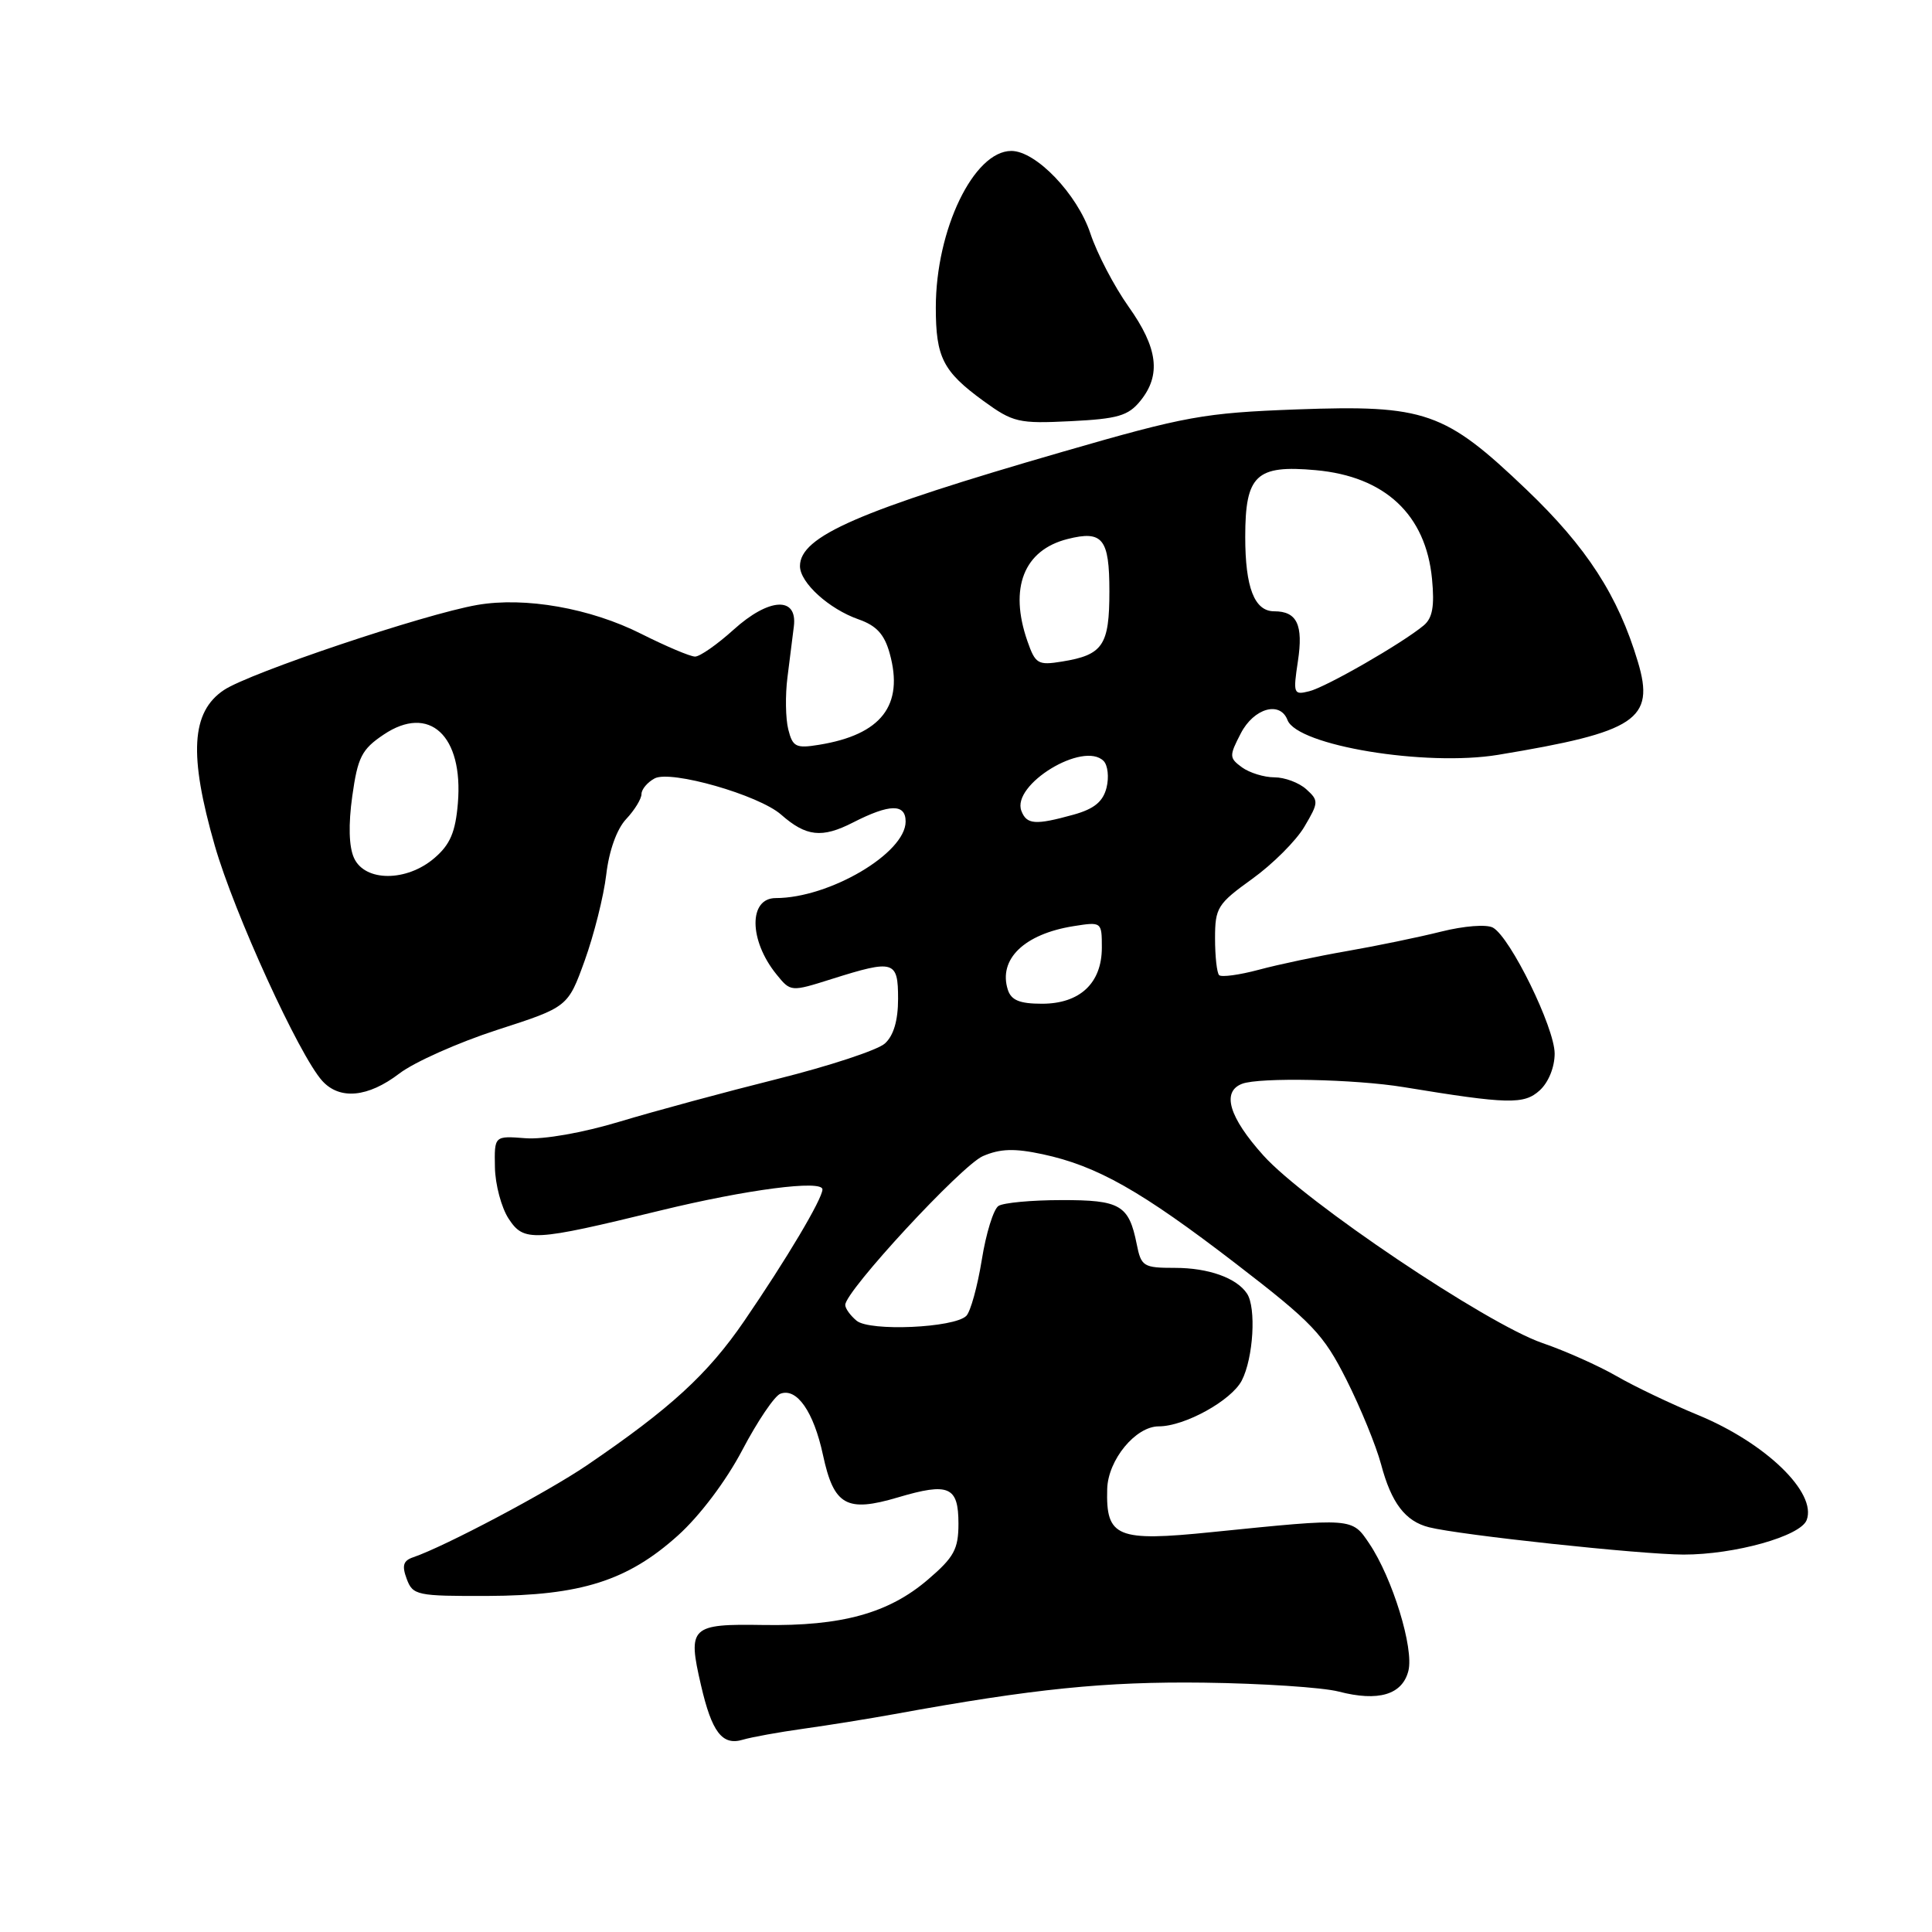 <?xml version="1.0" encoding="UTF-8" standalone="no"?>
<!DOCTYPE svg PUBLIC "-//W3C//DTD SVG 1.1//EN" "http://www.w3.org/Graphics/SVG/1.1/DTD/svg11.dtd" >
<svg xmlns="http://www.w3.org/2000/svg" xmlns:xlink="http://www.w3.org/1999/xlink" version="1.1" viewBox="0 0 256 256">
 <g >
 <path fill="currentColor"
d=" M 106.50 229.06 C 109.80 228.60 115.20 227.73 118.50 227.13 C 136.97 223.76 146.43 222.80 159.50 222.96 C 167.20 223.06 175.25 223.59 177.38 224.14 C 182.65 225.51 185.82 224.56 186.62 221.39 C 187.37 218.41 184.51 209.11 181.45 204.55 C 179.12 201.09 179.37 201.11 160.60 203.01 C 147.97 204.30 146.53 203.70 146.71 197.29 C 146.82 193.44 150.47 189.00 153.54 189.00 C 156.98 189.00 163.16 185.58 164.54 182.93 C 166.08 179.95 166.48 173.27 165.23 171.40 C 163.85 169.33 160.13 168.00 155.69 168.00 C 151.51 168.00 151.21 167.82 150.62 164.85 C 149.58 159.66 148.44 159.00 140.63 159.02 C 136.71 159.02 132.96 159.37 132.31 159.79 C 131.65 160.20 130.65 163.43 130.09 166.95 C 129.52 170.46 128.60 173.80 128.04 174.36 C 126.45 175.95 115.24 176.45 113.50 175.00 C 112.67 174.31 112.00 173.38 112.00 172.91 C 112.00 171.08 127.41 154.42 130.24 153.19 C 132.54 152.20 134.41 152.14 138.15 152.94 C 145.38 154.49 151.22 157.80 163.77 167.45 C 173.93 175.27 175.37 176.79 178.42 182.84 C 180.28 186.54 182.34 191.57 183.00 194.03 C 184.36 199.16 186.21 201.58 189.35 202.37 C 193.47 203.41 217.47 205.98 223.07 205.99 C 229.84 206.00 238.57 203.56 239.39 201.42 C 240.78 197.79 233.96 191.20 225.00 187.50 C 221.43 186.03 216.57 183.71 214.20 182.34 C 211.84 180.98 207.42 179.00 204.38 177.96 C 196.99 175.42 172.92 159.24 167.41 153.11 C 162.85 148.04 161.84 144.66 164.58 143.61 C 166.86 142.73 179.57 142.99 186.00 144.05 C 199.82 146.32 201.94 146.37 204.01 144.49 C 205.18 143.43 206.00 141.42 206.00 139.60 C 205.99 136.16 200.14 124.22 197.83 122.92 C 196.99 122.45 194.01 122.68 190.93 123.45 C 187.94 124.20 182.35 125.35 178.50 126.02 C 174.65 126.69 169.38 127.80 166.79 128.50 C 164.21 129.19 161.84 129.51 161.54 129.21 C 161.24 128.91 161.00 126.72 161.00 124.33 C 161.00 120.28 161.33 119.76 165.92 116.46 C 168.63 114.51 171.75 111.40 172.84 109.54 C 174.74 106.33 174.75 106.08 173.09 104.58 C 172.13 103.71 170.23 103.00 168.86 103.00 C 167.50 103.00 165.57 102.40 164.57 101.68 C 162.87 100.43 162.86 100.17 164.41 97.18 C 166.13 93.84 169.62 92.84 170.60 95.41 C 171.90 98.80 188.89 101.60 198.50 100.02 C 216.83 96.99 219.32 95.34 217.03 87.70 C 214.41 78.93 210.25 72.50 202.26 64.87 C 191.43 54.52 188.86 53.63 171.80 54.25 C 159.53 54.71 157.13 55.14 140.85 59.85 C 113.78 67.68 106.00 71.06 106.00 75.01 C 106.00 77.21 109.85 80.70 113.77 82.07 C 116.14 82.90 117.19 84.05 117.89 86.58 C 119.80 93.46 116.79 97.35 108.52 98.69 C 105.47 99.19 105.03 98.97 104.45 96.65 C 104.09 95.22 104.04 92.12 104.34 89.77 C 104.64 87.42 105.02 84.38 105.19 83.00 C 105.69 78.99 101.90 79.19 97.20 83.44 C 95.03 85.40 92.74 87.00 92.10 87.00 C 91.46 87.00 88.26 85.64 84.97 83.99 C 78.24 80.59 69.57 79.06 63.23 80.16 C 56.21 81.38 33.06 89.16 29.66 91.44 C 25.33 94.35 25.00 100.01 28.46 112.05 C 31.03 120.99 39.64 139.84 42.70 143.22 C 45.01 145.77 48.76 145.42 52.91 142.25 C 54.88 140.74 60.72 138.14 65.87 136.47 C 75.25 133.44 75.25 133.44 77.48 127.27 C 78.70 123.88 79.99 118.77 80.33 115.90 C 80.70 112.72 81.73 109.85 82.97 108.53 C 84.09 107.34 85.00 105.85 85.00 105.22 C 85.00 104.59 85.79 103.65 86.75 103.14 C 88.90 102.01 100.54 105.34 103.50 107.94 C 106.82 110.86 108.91 111.09 113.02 108.99 C 117.89 106.50 120.00 106.47 120.00 108.86 C 120.00 113.05 109.89 119.00 102.79 119.00 C 99.18 119.00 99.23 124.59 102.87 129.09 C 104.77 131.44 104.77 131.44 110.22 129.72 C 118.47 127.12 119.00 127.28 119.00 132.35 C 119.00 135.21 118.41 137.23 117.25 138.27 C 116.29 139.14 109.88 141.25 103.00 142.97 C 96.12 144.69 86.73 147.23 82.12 148.62 C 77.21 150.10 72.03 151.01 69.62 150.82 C 65.50 150.50 65.50 150.50 65.58 154.67 C 65.62 156.96 66.44 160.03 67.40 161.49 C 69.43 164.58 70.60 164.52 87.50 160.40 C 98.95 157.61 109.01 156.30 108.98 157.61 C 108.94 158.91 104.22 166.85 98.62 175.03 C 93.78 182.10 88.83 186.63 77.75 194.17 C 72.48 197.75 58.93 204.92 54.77 206.34 C 53.43 206.79 53.23 207.44 53.89 209.21 C 54.70 211.39 55.23 211.50 64.62 211.47 C 76.97 211.42 83.16 209.46 89.83 203.46 C 92.72 200.86 96.20 196.25 98.36 192.14 C 100.36 188.33 102.63 184.97 103.40 184.68 C 105.58 183.84 107.82 187.06 109.05 192.80 C 110.49 199.49 112.16 200.44 118.99 198.41 C 125.73 196.41 127.00 196.96 127.00 201.89 C 127.00 205.27 126.42 206.34 122.96 209.30 C 117.75 213.77 111.53 215.48 101.18 215.32 C 91.50 215.16 91.09 215.55 92.88 223.28 C 94.32 229.53 95.70 231.34 98.43 230.52 C 99.57 230.18 103.20 229.52 106.50 229.06 Z  M 151.11 53.11 C 153.88 49.69 153.43 46.10 149.54 40.63 C 147.64 37.95 145.36 33.59 144.48 30.93 C 142.74 25.71 137.27 20.00 134.01 20.00 C 129.03 20.00 124.00 30.43 124.00 40.75 C 124.00 47.36 124.95 49.22 130.30 53.12 C 134.24 55.98 134.96 56.15 141.86 55.81 C 148.12 55.50 149.50 55.10 151.11 53.11 Z  M 133.54 131.14 C 132.26 127.10 135.72 123.76 142.25 122.72 C 145.97 122.13 146.00 122.15 146.00 125.56 C 146.00 130.27 143.09 133.00 138.07 133.00 C 135.11 133.00 133.99 132.54 133.54 131.14 Z  M 46.91 113.69 C 46.23 112.21 46.15 109.26 46.68 105.48 C 47.40 100.34 47.93 99.29 50.82 97.35 C 56.88 93.26 61.42 97.46 60.67 106.44 C 60.35 110.26 59.65 111.91 57.57 113.69 C 53.89 116.86 48.35 116.86 46.91 113.69 Z  M 135.34 107.45 C 134.01 103.97 143.55 98.15 146.23 100.83 C 146.79 101.39 146.97 102.99 146.62 104.38 C 146.15 106.23 144.98 107.19 142.24 107.95 C 137.19 109.35 136.04 109.27 135.34 107.45 Z  M 171.98 87.61 C 172.71 82.79 171.86 81.00 168.84 81.00 C 166.22 81.00 165.00 77.86 165.00 71.14 C 165.00 62.94 166.44 61.58 174.35 62.30 C 183.52 63.13 188.93 68.19 189.75 76.71 C 190.10 80.35 189.81 81.91 188.64 82.88 C 185.79 85.25 175.74 91.03 173.49 91.59 C 171.40 92.12 171.33 91.92 171.98 87.61 Z  M 136.14 84.96 C 133.68 77.91 135.66 72.88 141.47 71.42 C 146.11 70.25 147.00 71.37 147.00 78.35 C 147.00 85.52 146.15 86.78 140.72 87.66 C 137.53 88.18 137.19 87.97 136.14 84.96 Z "/>
</g>
</svg>